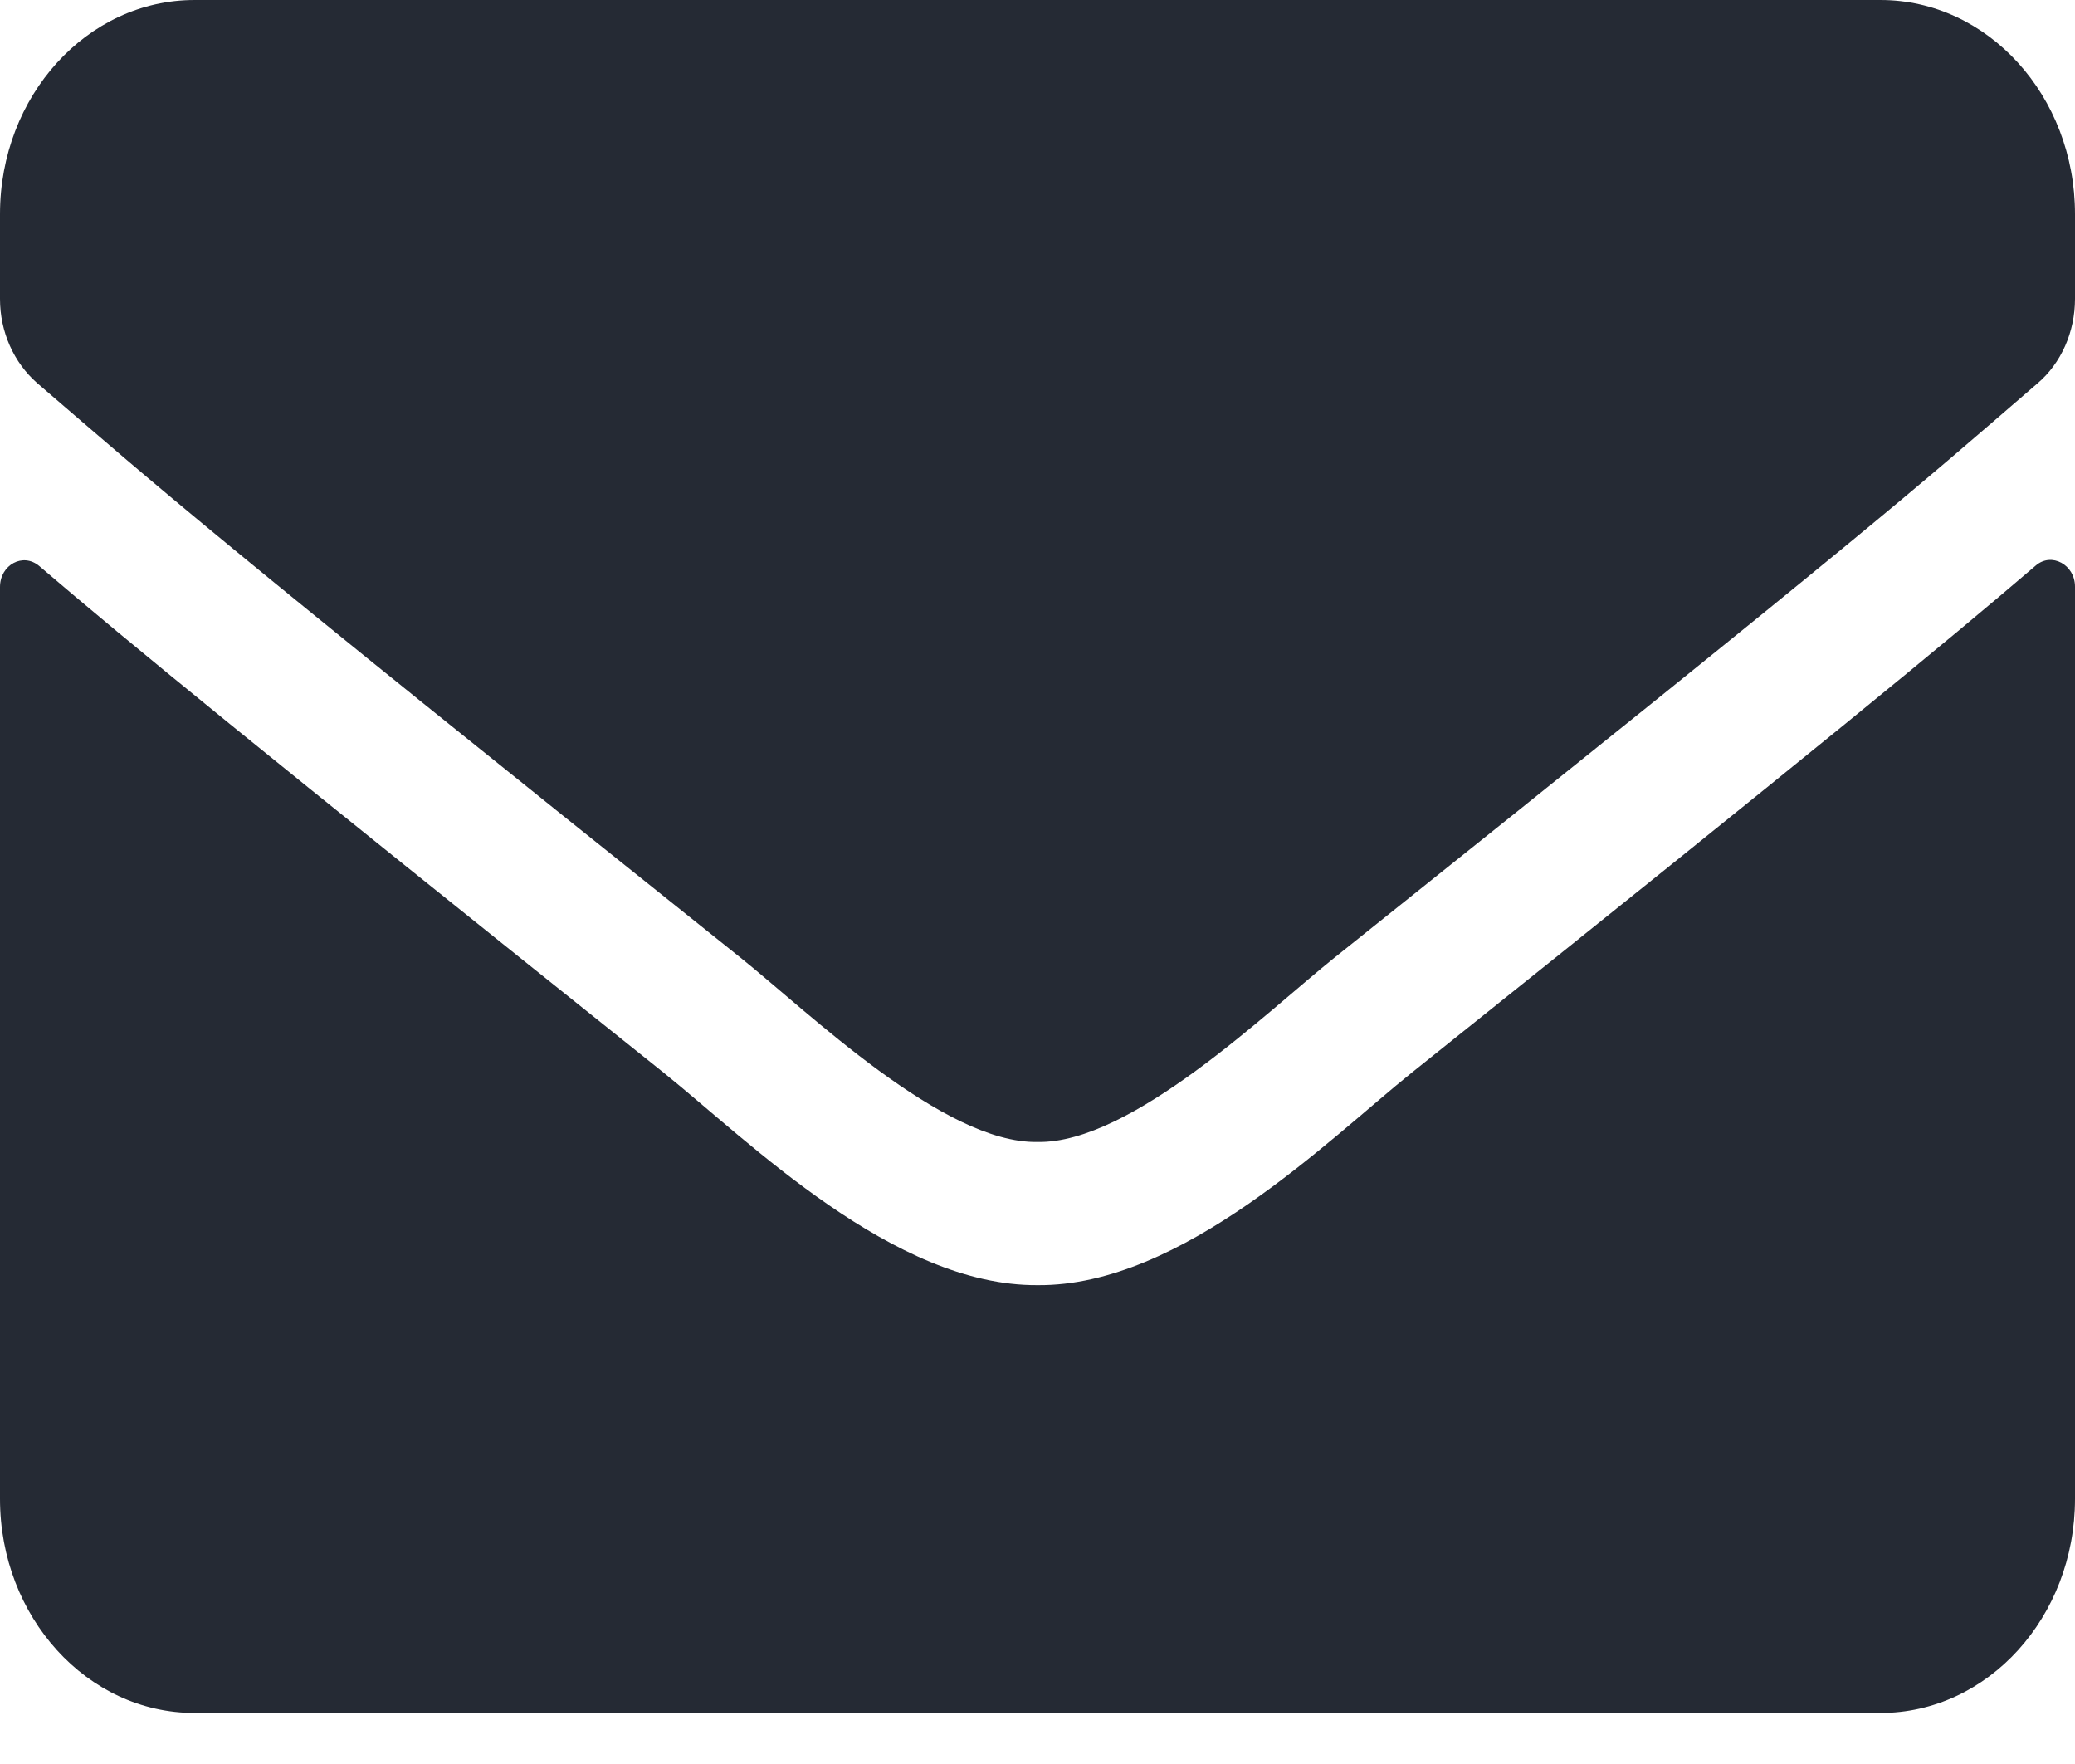 <svg width="40" height="34" viewBox="0 0 40 34" fill="none" xmlns="http://www.w3.org/2000/svg">
<path d="M39.242 10.902C39.547 10.636 40 10.885 40 11.306V28.889C40 31.167 38.32 33.016 36.25 33.016H3.75C1.68 33.016 0 31.167 0 28.889V11.315C0 10.885 0.445 10.644 0.758 10.911C2.508 12.407 4.828 14.307 12.797 20.678C14.445 22.002 17.227 24.788 20 24.77C22.789 24.796 25.625 21.95 27.211 20.678C35.18 14.307 37.492 12.398 39.242 10.902ZM20 22.011C21.812 22.045 24.422 19.5 25.734 18.451C36.102 10.171 36.891 9.449 39.281 7.386C39.734 6.999 40 6.397 40 5.761V4.127C40 1.849 38.32 0 36.25 0H3.75C1.68 0 0 1.849 0 4.127V5.761C0 6.397 0.266 6.99 0.719 7.386C3.109 9.44 3.898 10.171 14.266 18.451C15.578 19.5 18.188 22.045 20 22.011Z" fill="#252A34"/>
</svg>
